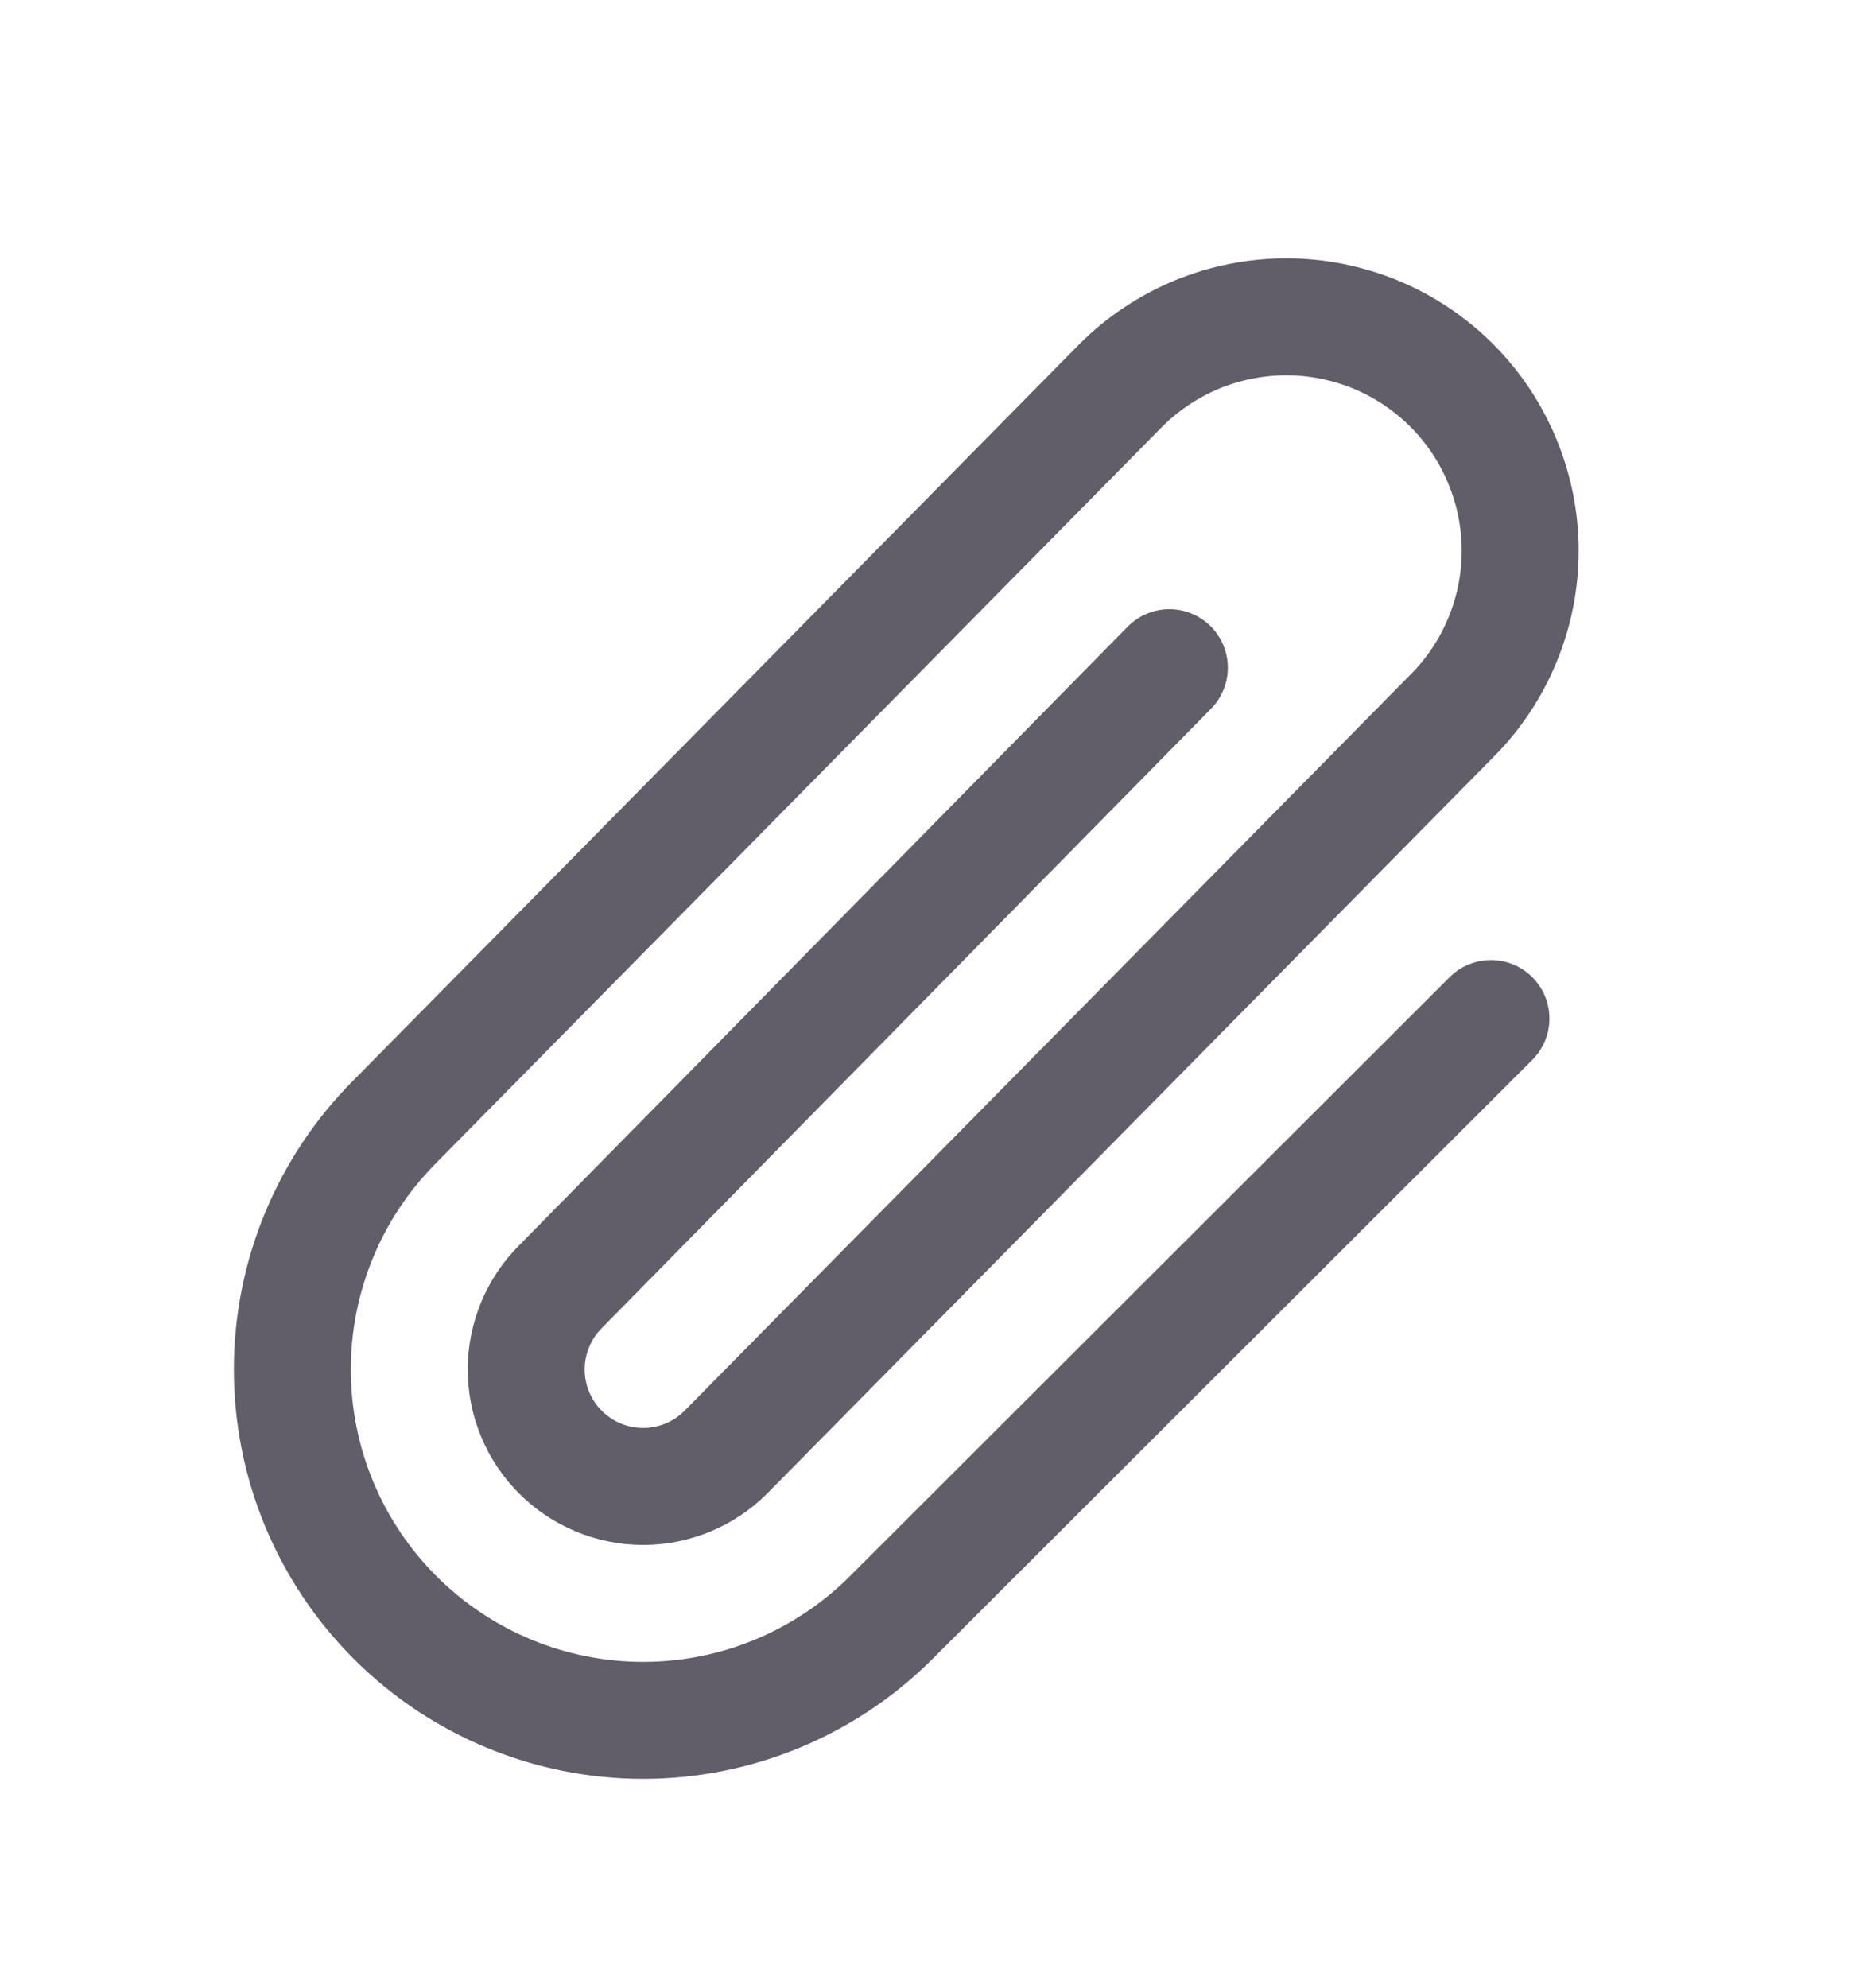 <svg width="16" height="17" viewBox="0 0 16 17" fill="none" xmlns="http://www.w3.org/2000/svg">
<path d="M10 5.709L4.793 11.002C4.605 11.19 4.5 11.444 4.5 11.71C4.5 11.975 4.605 12.229 4.793 12.417C4.98 12.604 5.235 12.71 5.5 12.71C5.765 12.71 6.02 12.604 6.207 12.417L12.414 6.123C12.6 5.938 12.747 5.717 12.847 5.475C12.948 5.232 13 4.972 13 4.709C13 4.447 12.948 4.187 12.847 3.944C12.747 3.701 12.6 3.481 12.414 3.295C12.228 3.109 12.008 2.962 11.765 2.861C11.522 2.761 11.262 2.709 11 2.709C10.737 2.709 10.477 2.761 10.234 2.861C9.992 2.962 9.771 3.109 9.585 3.295L3.379 9.588C2.816 10.151 2.5 10.914 2.5 11.71C2.5 12.505 2.816 13.268 3.379 13.831C3.941 14.393 4.704 14.71 5.5 14.71C6.296 14.71 7.059 14.393 7.621 13.831L12.75 8.709" stroke="#615D69" stroke-linecap="round" stroke-linejoin="round"/>
</svg>
